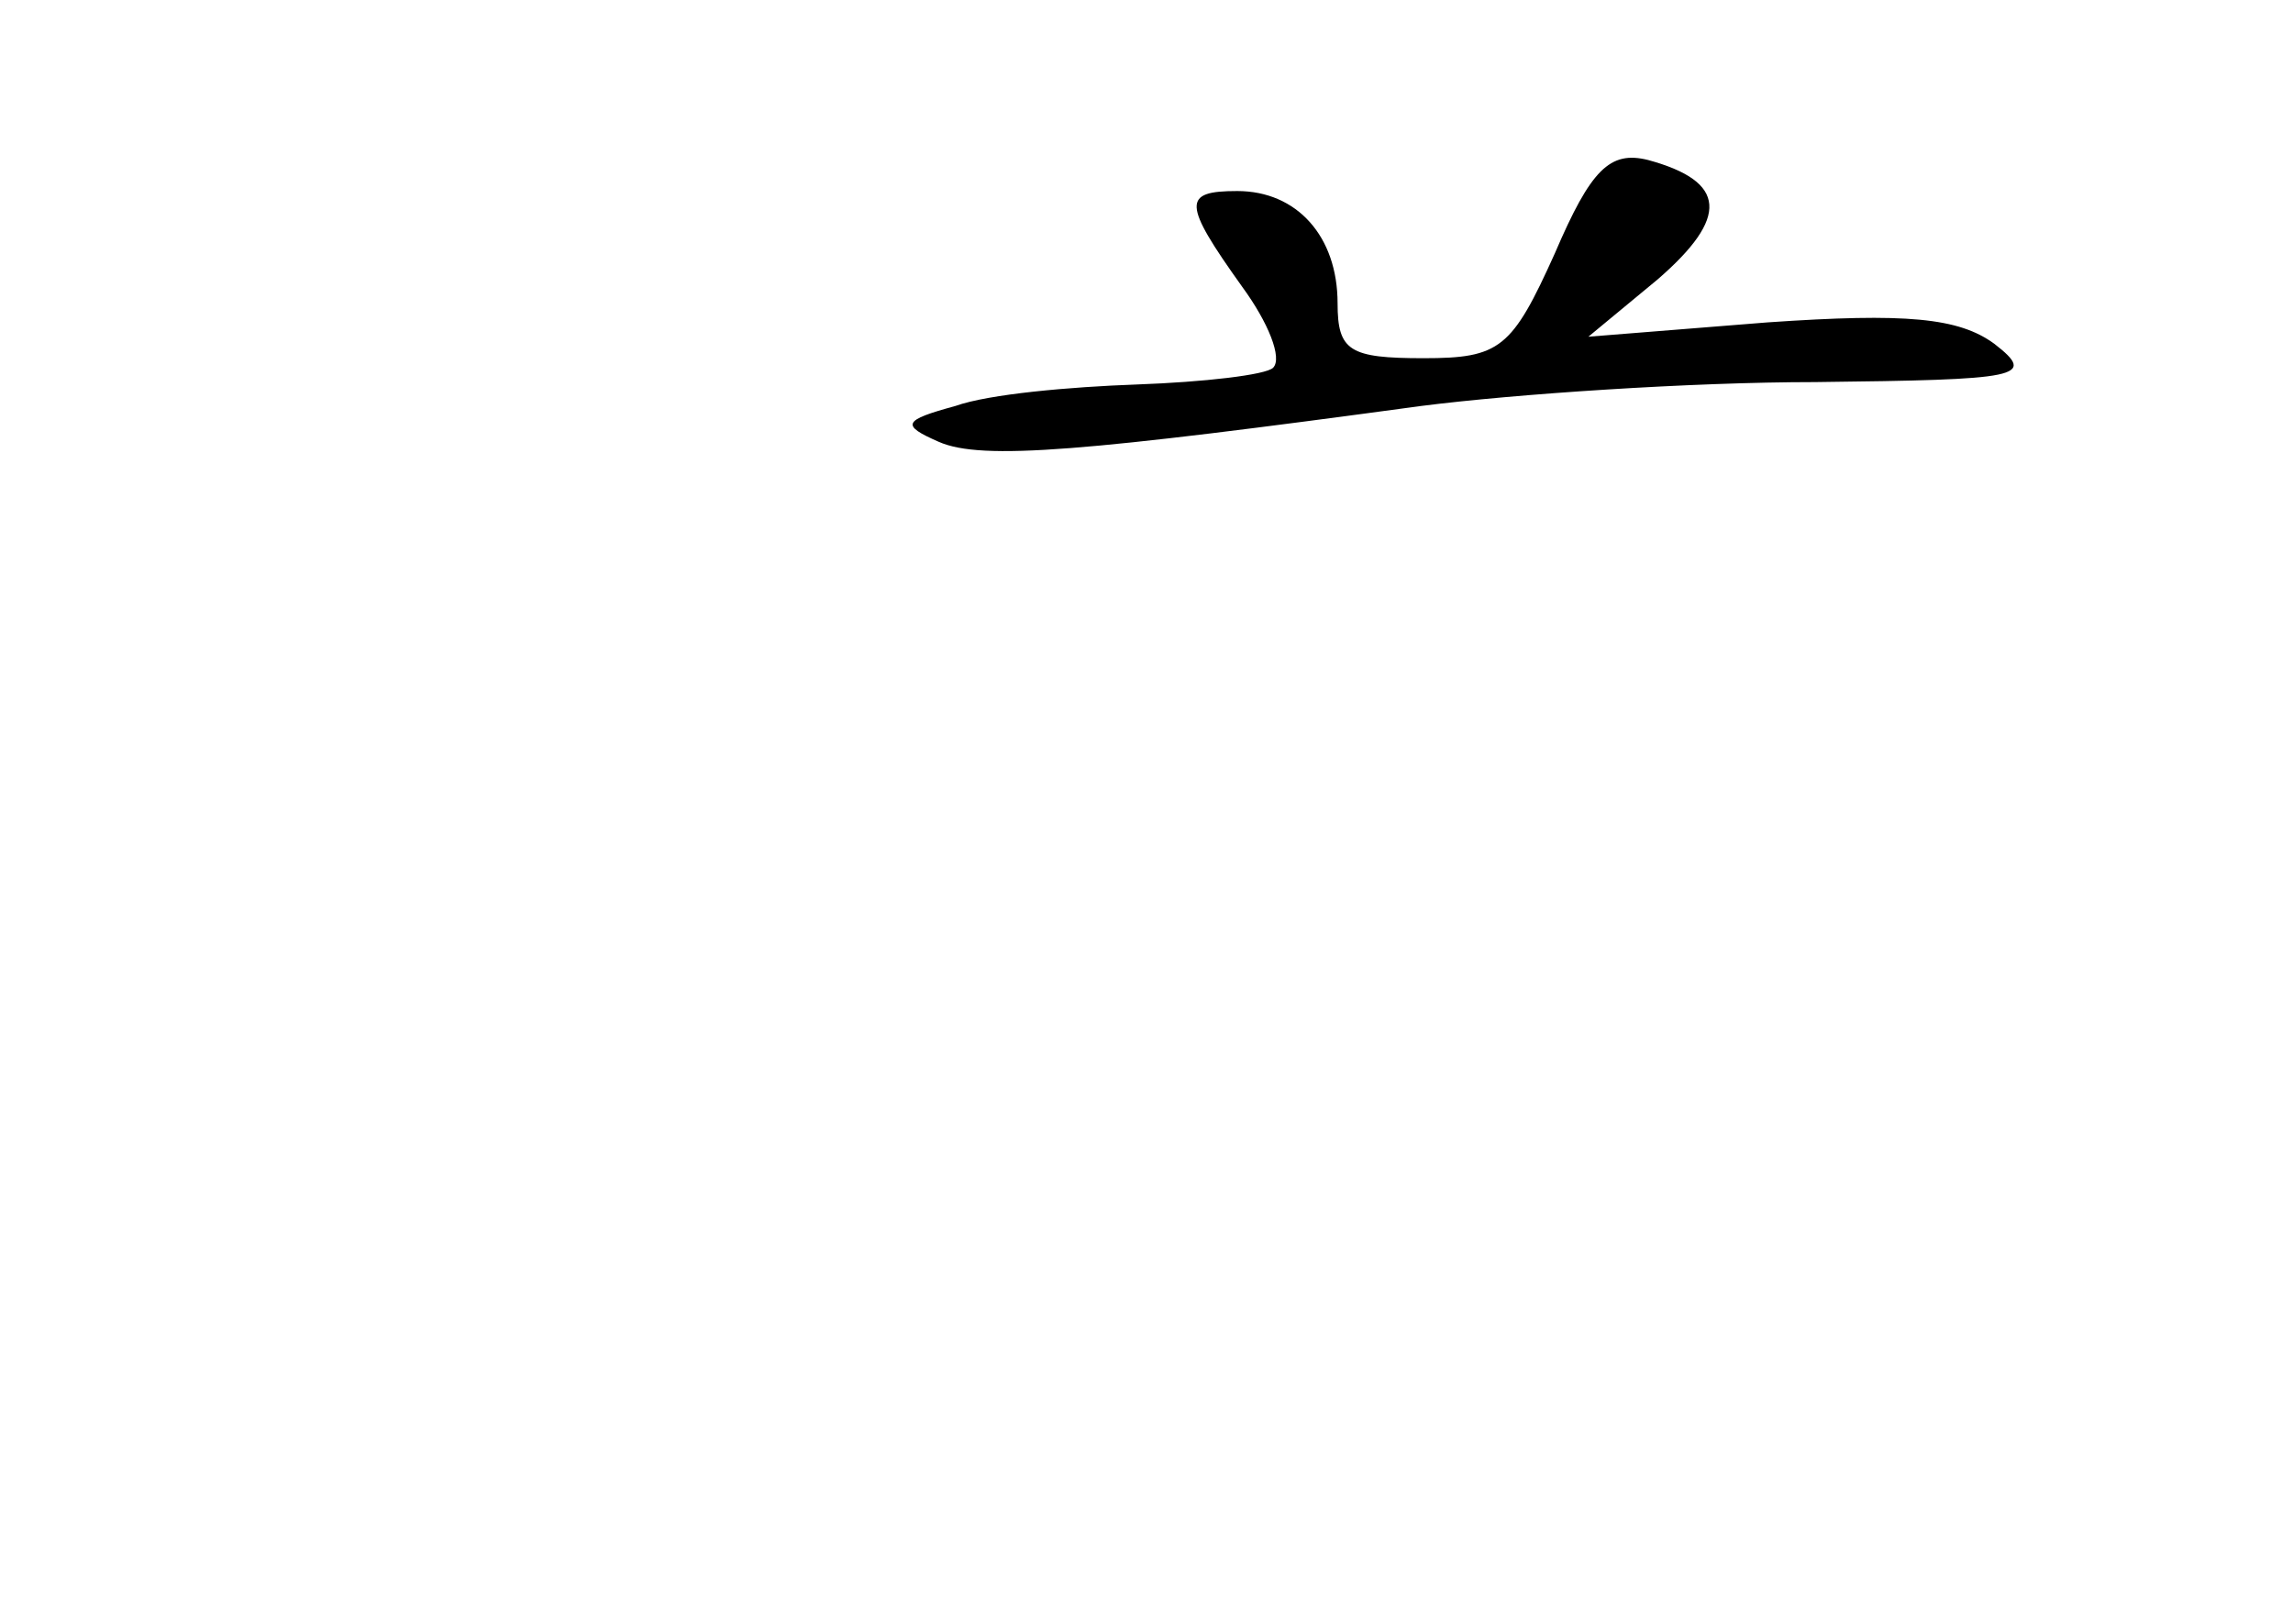 <?xml version="1.0" standalone="no"?>
<!DOCTYPE svg PUBLIC "-//W3C//DTD SVG 20010904//EN"
 "http://www.w3.org/TR/2001/REC-SVG-20010904/DTD/svg10.dtd">
<svg version="1.0" xmlns="http://www.w3.org/2000/svg"
 width="96pt" height="68pt" viewBox="0 0 96 68"
 preserveAspectRatio="xMidYMid meet">
<g transform="translate(0,68) scale(0.1,-0.1)"
fill="#000000" stroke="none">
<path d="M651 574 c-18 -40 -23 -44 -55 -44 -31 0 -36 3 -36 23 0 28 -17 47
-42 47 -23 0 -23 -5 2 -40 11 -15 17 -30 13 -34 -3 -3 -29 -6 -57 -7 -28 -1
-62 -4 -76 -9 -22 -6 -23 -8 -7 -15 18 -8 62 -4 202 15 39 5 113 10 165 10 86
1 93 2 75 16 -15 11 -37 13 -95 9 l-75 -6 29 24 c30 26 29 41 -4 50 -16 4 -24
-4 -39 -39z"/>
</g>
</svg>
